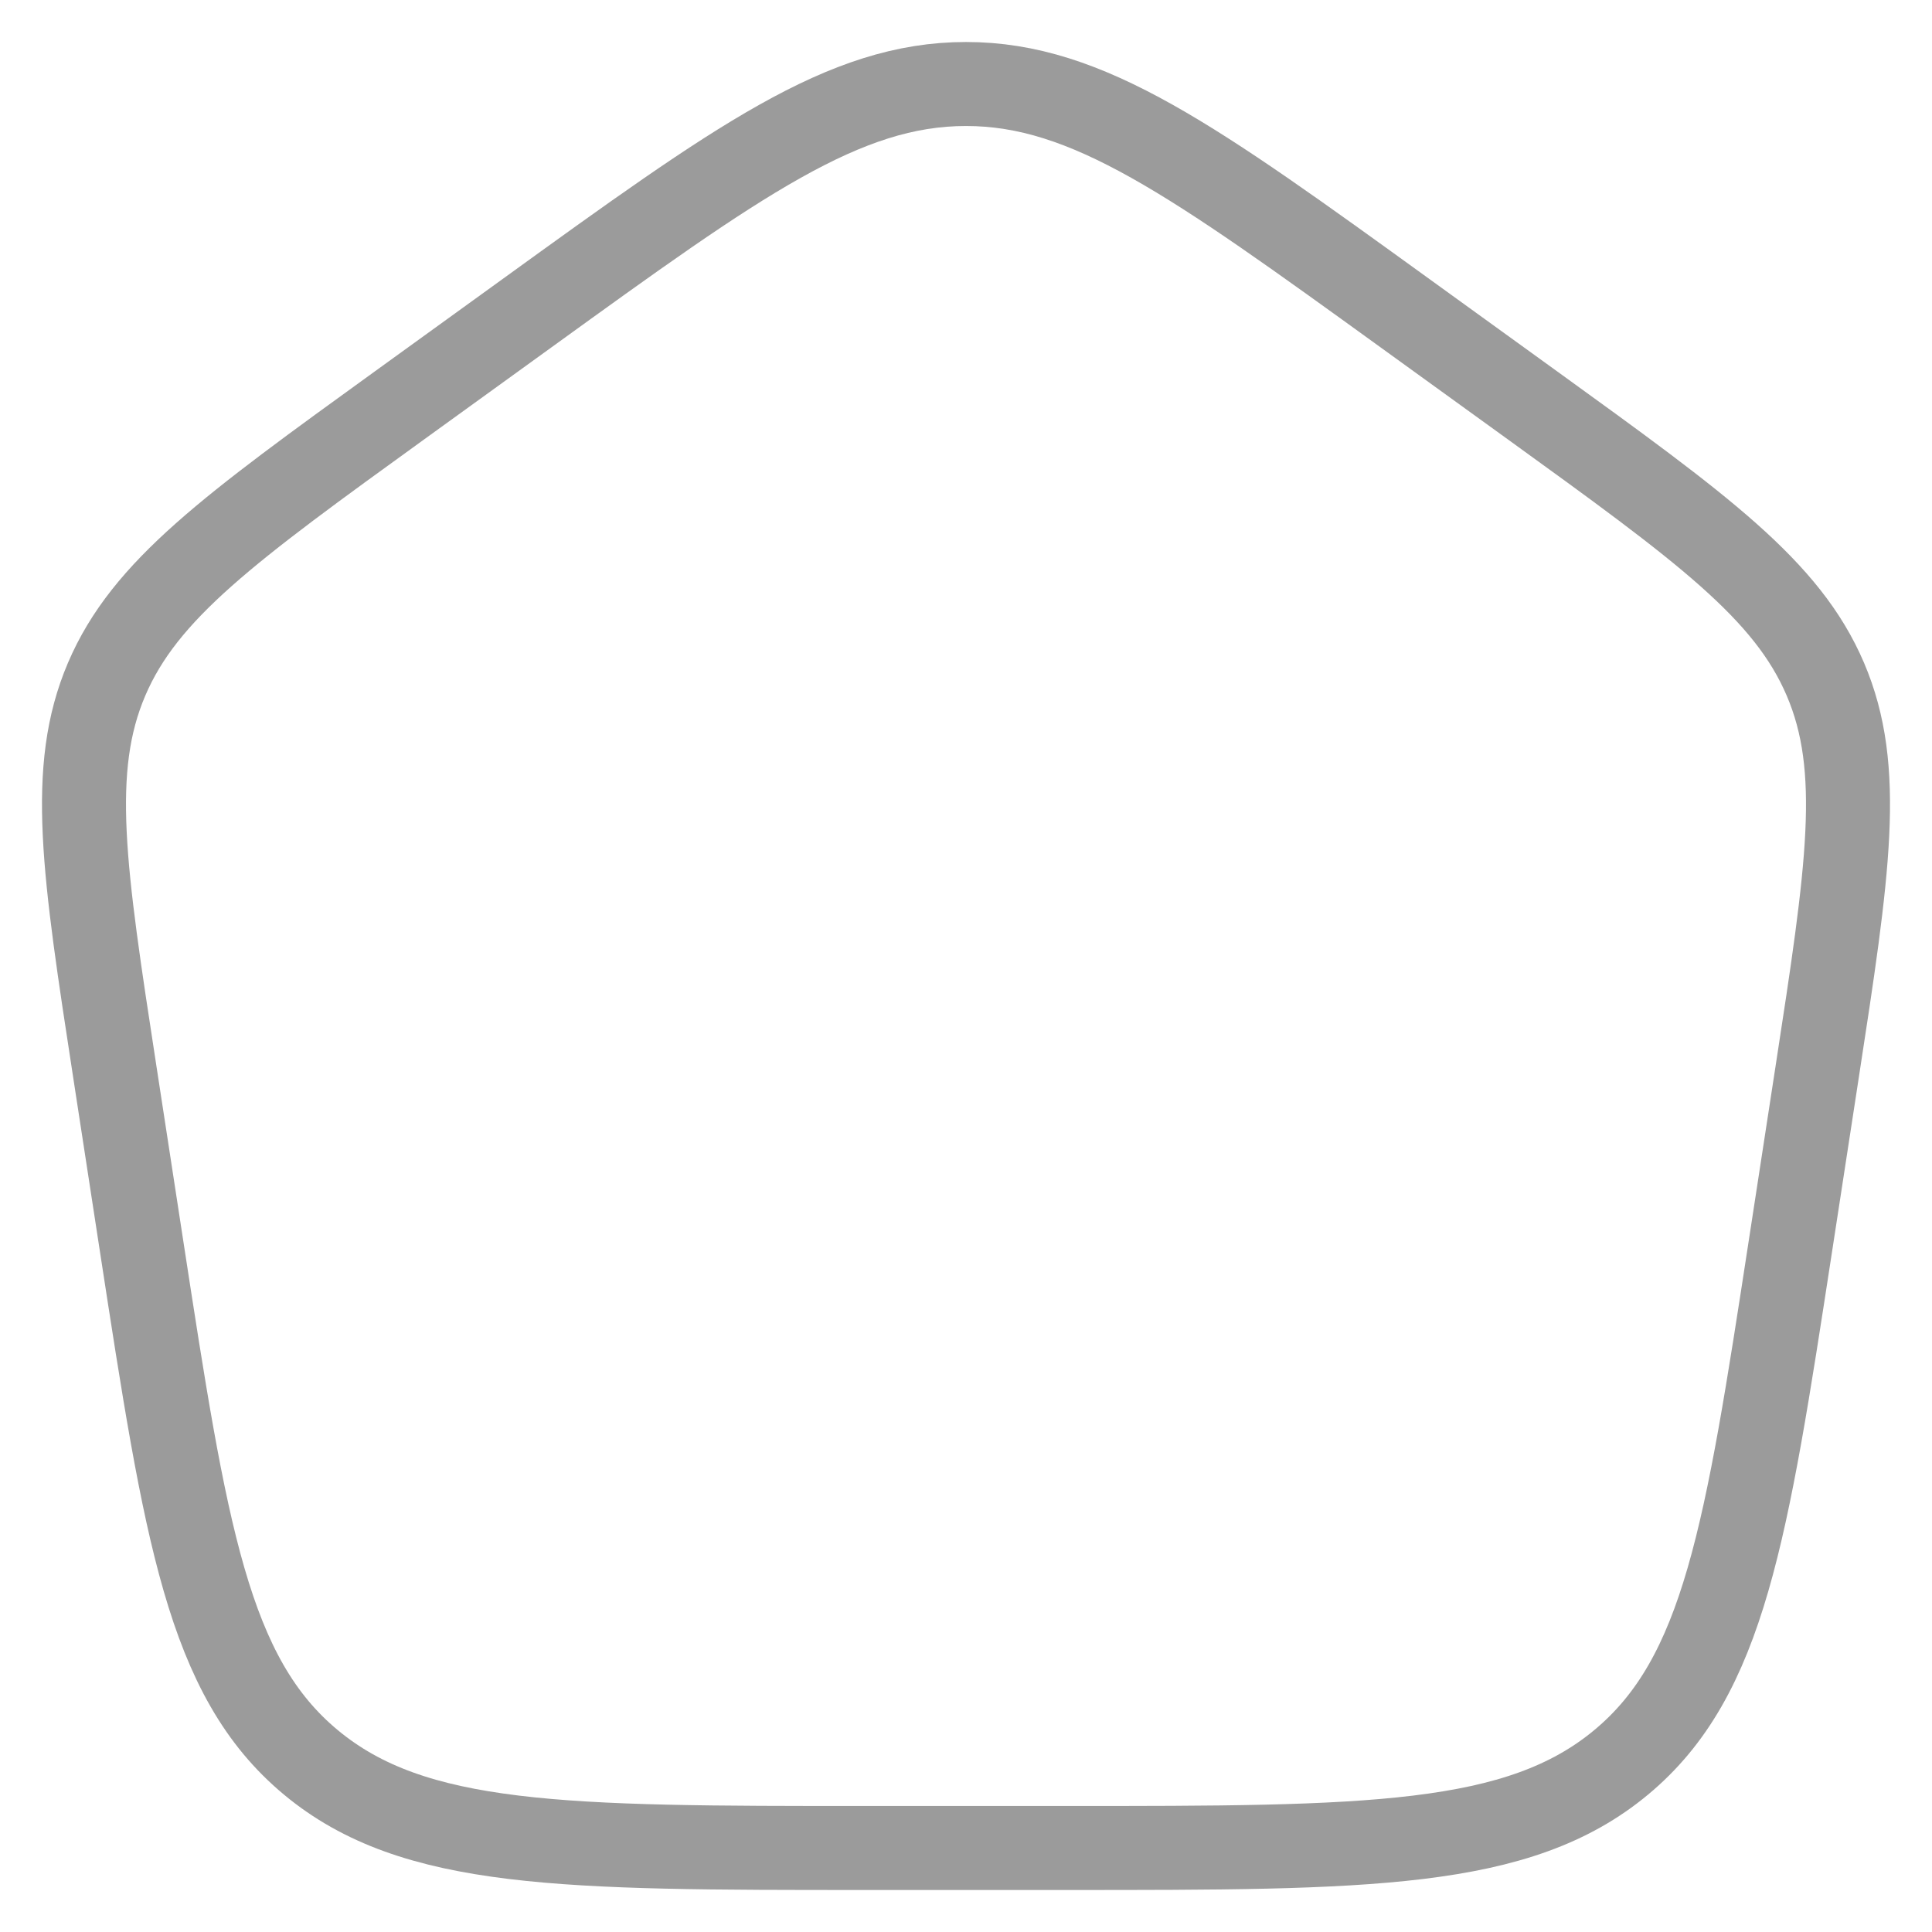 <svg width="23" height="23" viewBox="0 0 23 23" fill="none" xmlns="http://www.w3.org/2000/svg">
<path d="M1.369 12.774C0.998 10.362 0.813 9.156 1.269 8.087C1.725 7.018 2.737 6.286 4.76 4.823L6.272 3.73C8.789 1.91 10.048 1 11.5 1C12.952 1 14.211 1.91 16.728 3.73L18.24 4.823C20.263 6.286 21.275 7.018 21.731 8.087C22.187 9.156 22.002 10.362 21.631 12.774L21.315 14.831C20.79 18.25 20.527 19.96 19.3 20.98C18.074 22 16.281 22 12.696 22H10.304C6.719 22 4.926 22 3.7 20.98C2.473 19.96 2.211 18.25 1.685 14.831L1.369 12.774Z" stroke="#9B9B9B" stroke-linejoin="round"/>
</svg>
